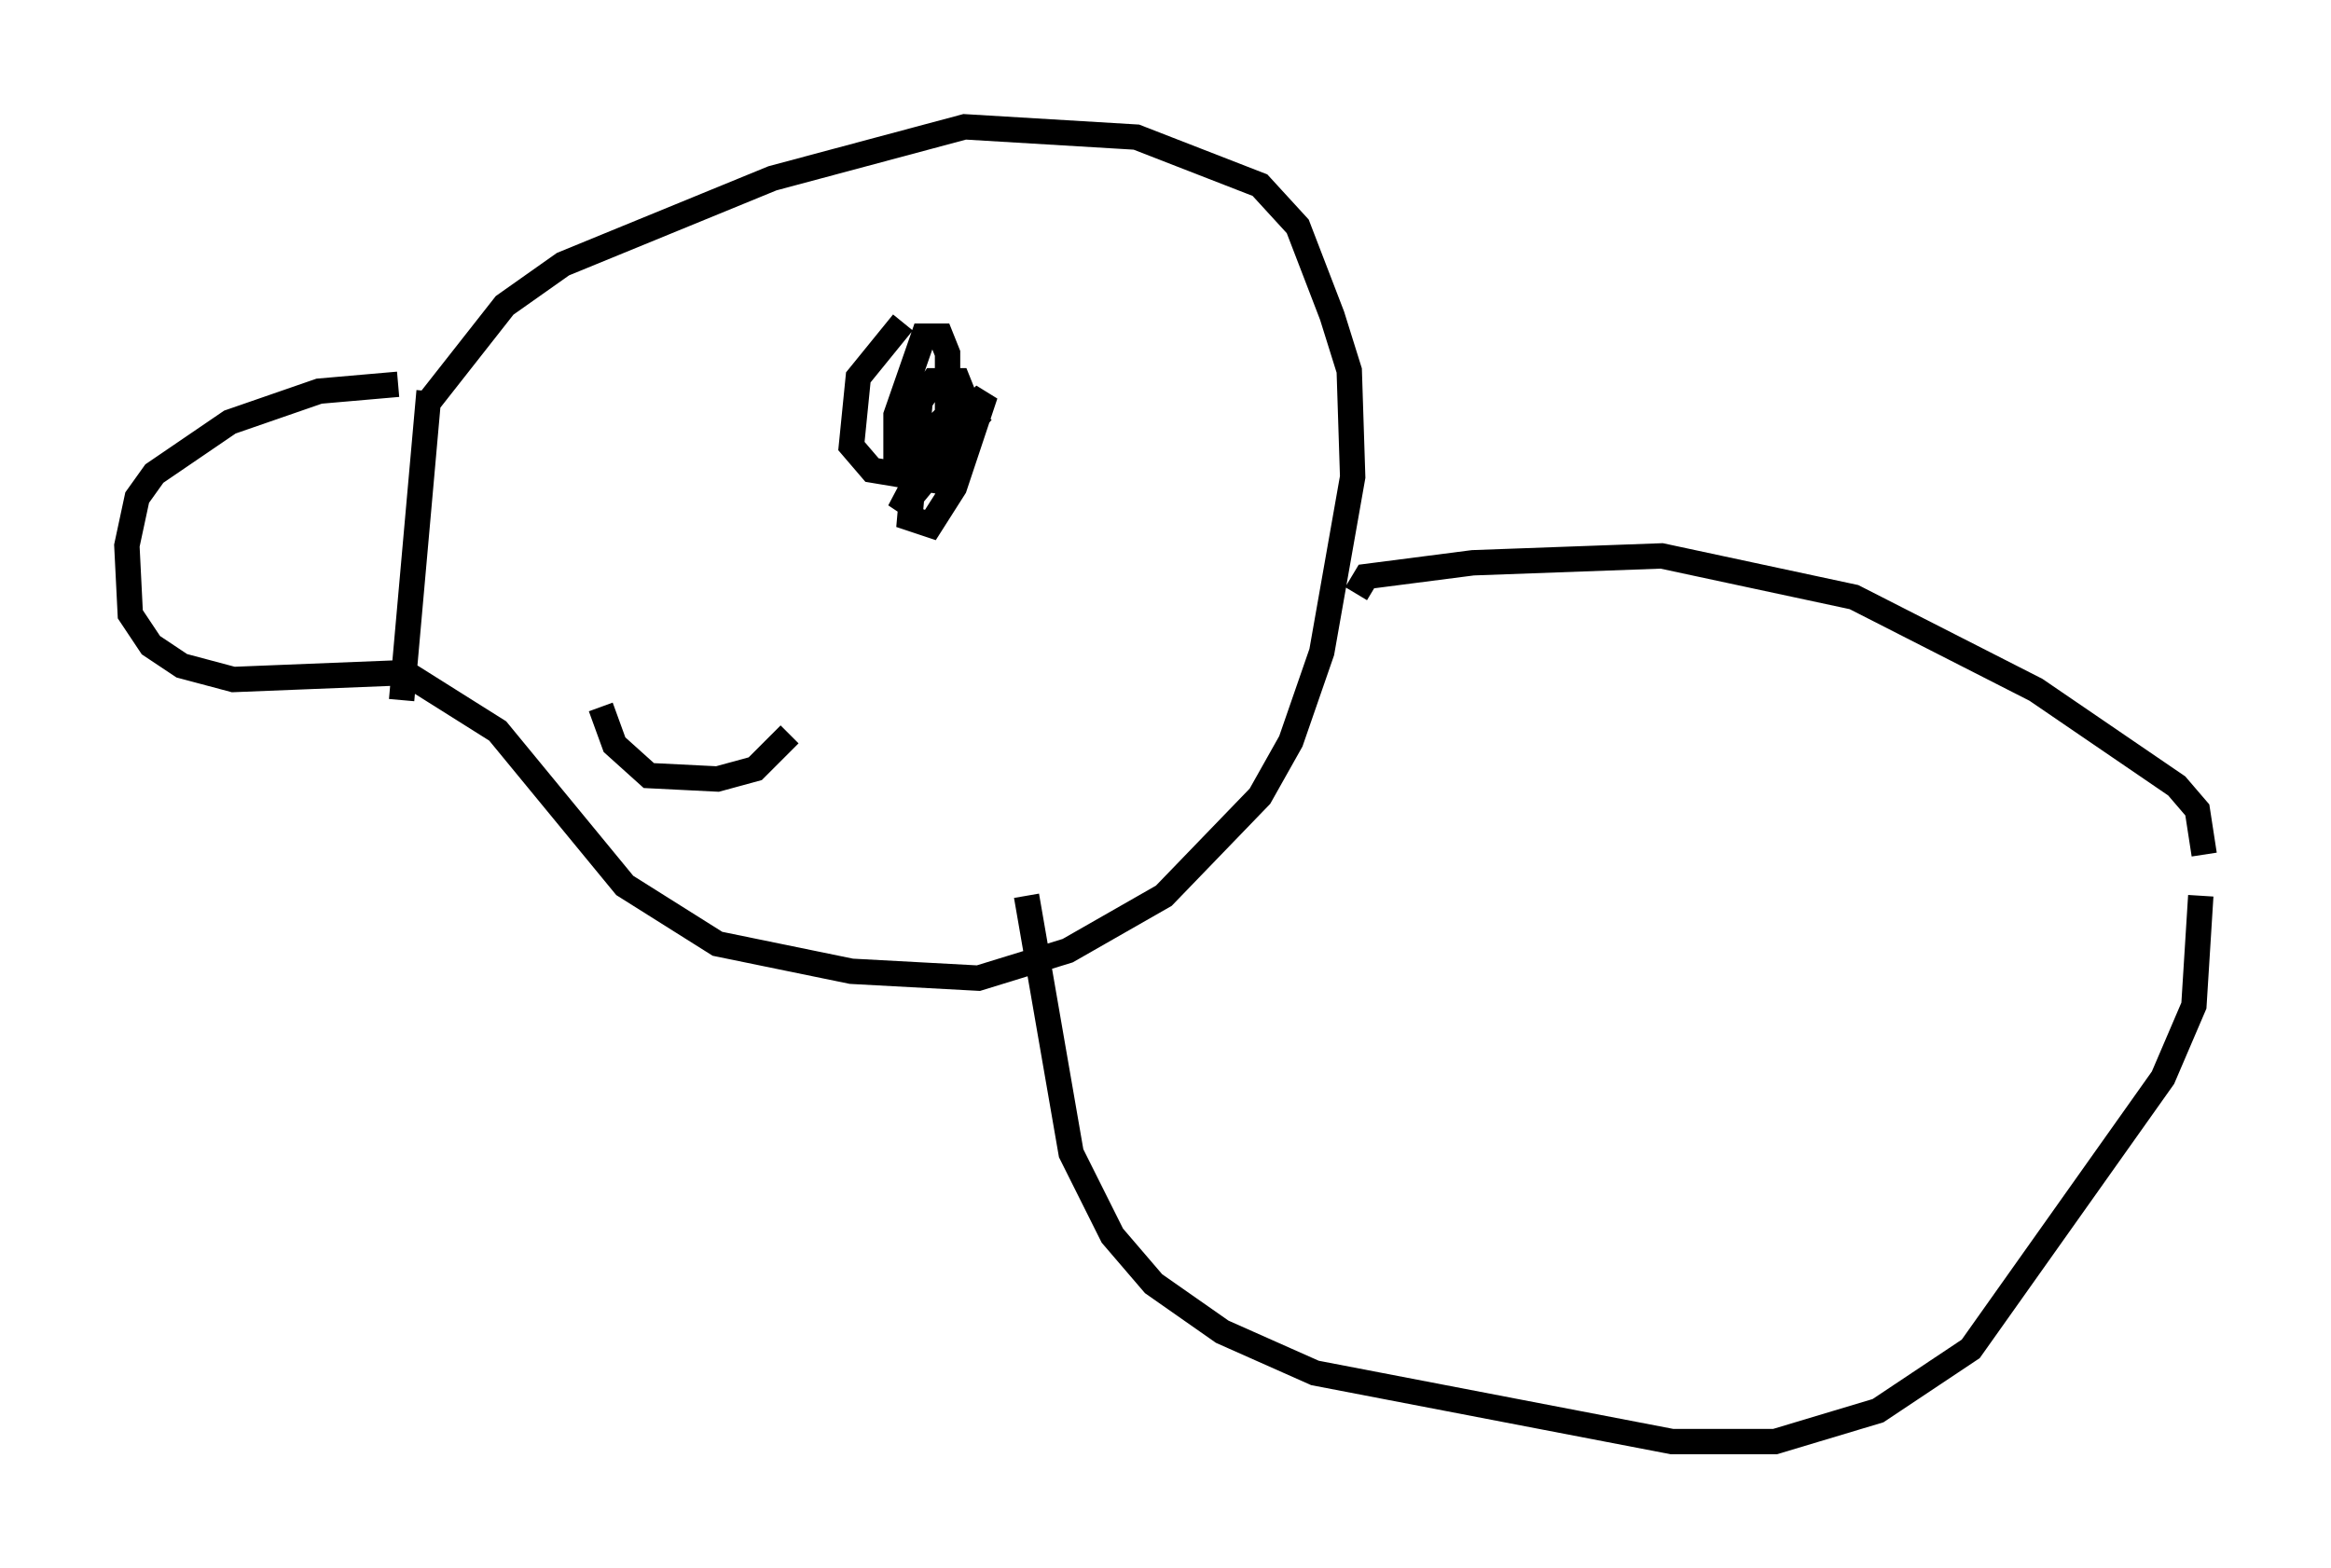 <?xml version="1.0" encoding="utf-8" ?>
<svg baseProfile="full" height="61.826" version="1.1" width="91.867" xmlns="http://www.w3.org/2000/svg" xmlns:ev="http://www.w3.org/2001/xml-events" xmlns:xlink="http://www.w3.org/1999/xlink"><defs /><rect fill="white" height="61.826" width="91.867" x="0" y="0" /><path d="M16.773, 15.419 m-1.083, -0.271 l-3.112, 0.271 -3.518, 1.218 l-2.977, 2.03 -0.677, 0.947 l-0.406, 1.894 0.135, 2.706 l0.812, 1.218 1.218, 0.812 l2.03, 0.541 6.766, -0.271 l3.654, 2.3 5.007, 6.089 l3.654, 2.3 5.277, 1.083 l5.007, 0.271 3.518, -1.083 l3.789, -2.165 3.789, -3.924 l1.218, -2.165 1.218, -3.518 l1.218, -6.901 -0.135, -4.195 l-0.677, -2.165 -1.353, -3.518 l-1.488, -1.624 -4.871, -1.894 l-6.766, -0.406 -7.578, 2.03 l-8.254, 3.383 -2.3, 1.624 l-2.977, 3.789 m0.0, -0.406 l-1.083, 12.178 m37.618, -4.195 l0.406, -0.677 4.195, -0.541 l7.442, -0.271 7.578, 1.624 l7.172, 3.654 5.548, 3.789 l0.812, 0.947 0.271, 1.759 m-46.414, 1.624 l1.759, 10.149 1.624, 3.248 l1.624, 1.894 2.706, 1.894 l3.654, 1.624 14.073, 2.706 l4.059, 0.0 4.059, -1.218 l3.654, -2.436 7.578, -10.69 l1.218, -2.842 0.271, -4.33 m-51.15, -22.598 l-1.759, 2.165 -0.271, 2.706 l0.812, 0.947 2.436, 0.406 l0.541, -0.947 0.0, -4.059 l-0.271, -0.677 -0.677, 0.0 l-1.083, 3.112 0.0, 1.353 l0.677, 0.0 2.03, -2.03 l-0.271, -0.677 -0.947, 0.0 l-0.541, 0.812 -0.406, 4.601 l0.812, 0.271 0.947, -1.488 l1.218, -3.654 -2.03, 2.03 l-1.353, 2.571 3.248, -3.924 m-15.02, 11.637 l0.541, 1.488 1.353, 1.218 l2.706, 0.135 1.488, -0.406 l1.353, -1.353 " fill="none" stroke="black" stroke-width="1" /></svg>
